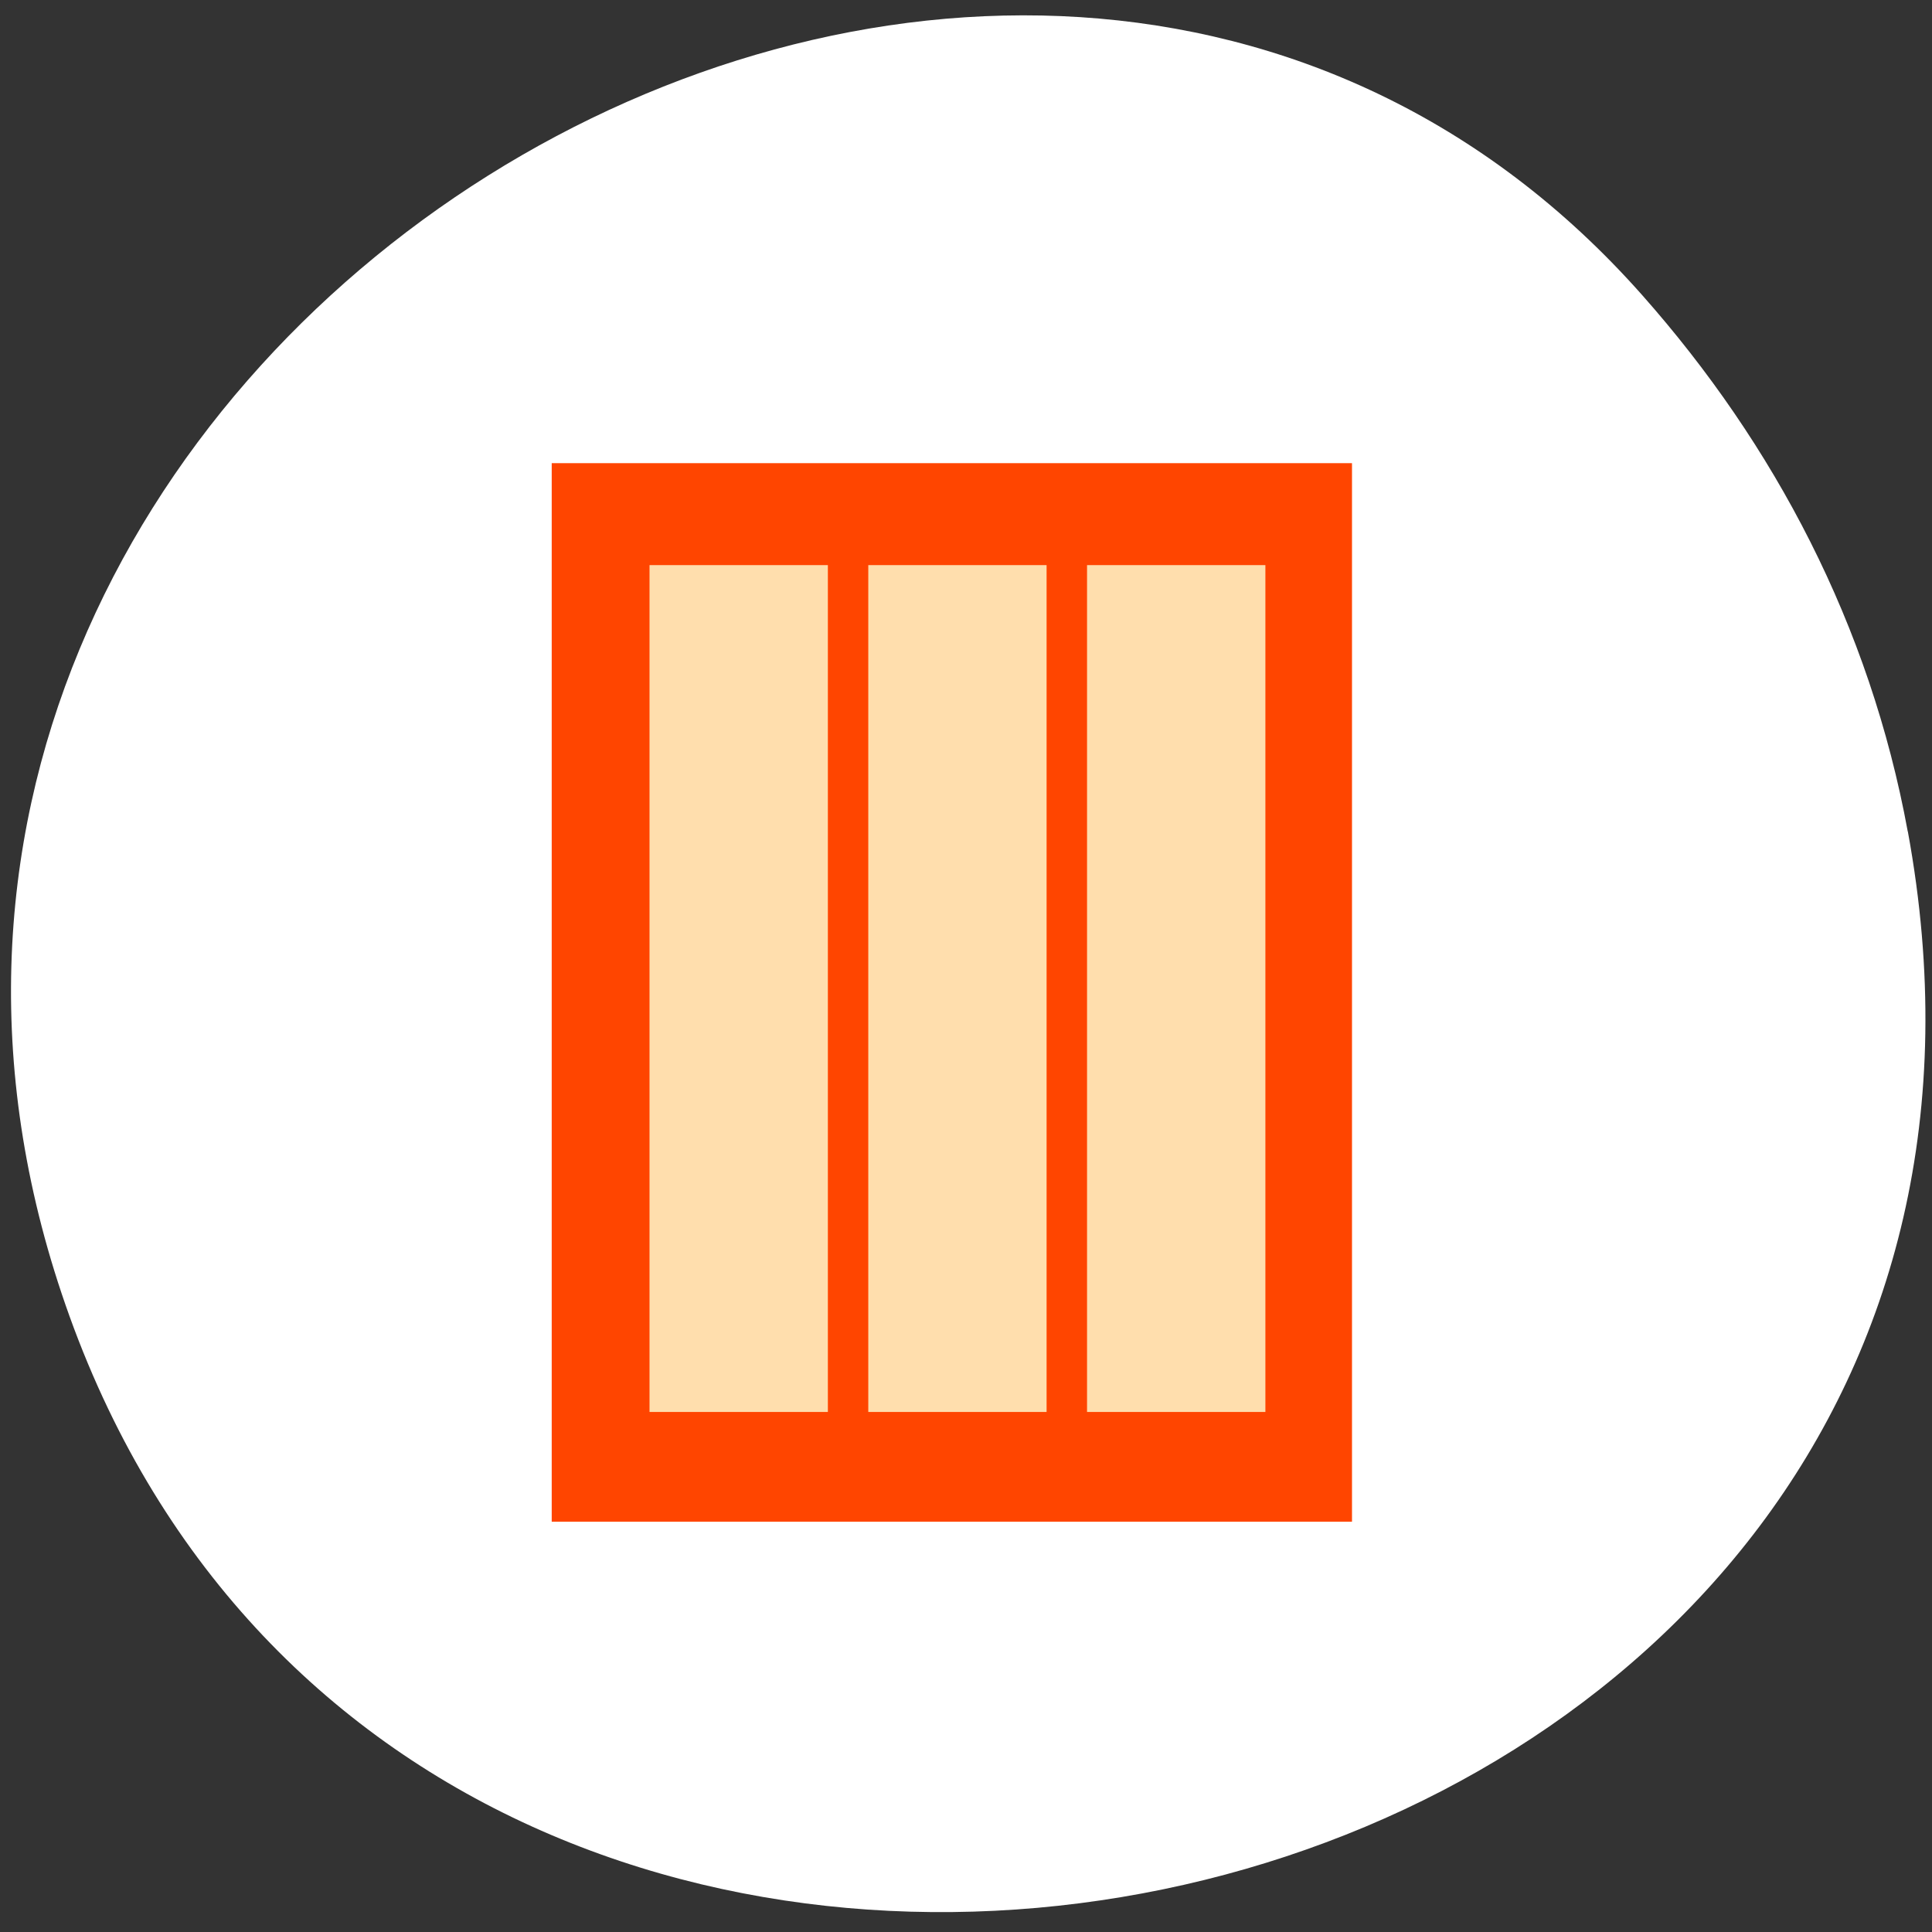 <svg xmlns="http://www.w3.org/2000/svg" viewBox="0 0 256 256"><rect x="0" y="0" width="256" height="256" fill="#333333" stroke="none"/><g transform="matrix(-1 0 0 -1 255.41 256.58)" style="fill:#ffffff"><path d="m 18.94 123.08 c -27.399 -149.15 194.69 -199.9 243.58 -64.25 46.06 127.81 -124.43 230.14 -208.38 135.32 -17.516 -19.783 -30.17 -43.703 -35.19 -71.08 z" transform="translate(-16.328 23.326)" style="color:#000"/></g><g id="0" transform="matrix(2.973 0 0 3.117 44.74 46.26)" style="display:block"><path d="M 9.541,4.848 H45.209 V49.848 H9.541 z" style="fill:#ff4500"/><g style="fill:#ffdead"><path d="m 13.9 9.182 h 7.949 v 36 h -7.949 z"/><path d="m 23.65 9.182 h 7.947 v 36 h -7.947 z"/><path d="m 33.4 9.182 h 7.949 v 36 h -7.949 z"/></g></g></svg>